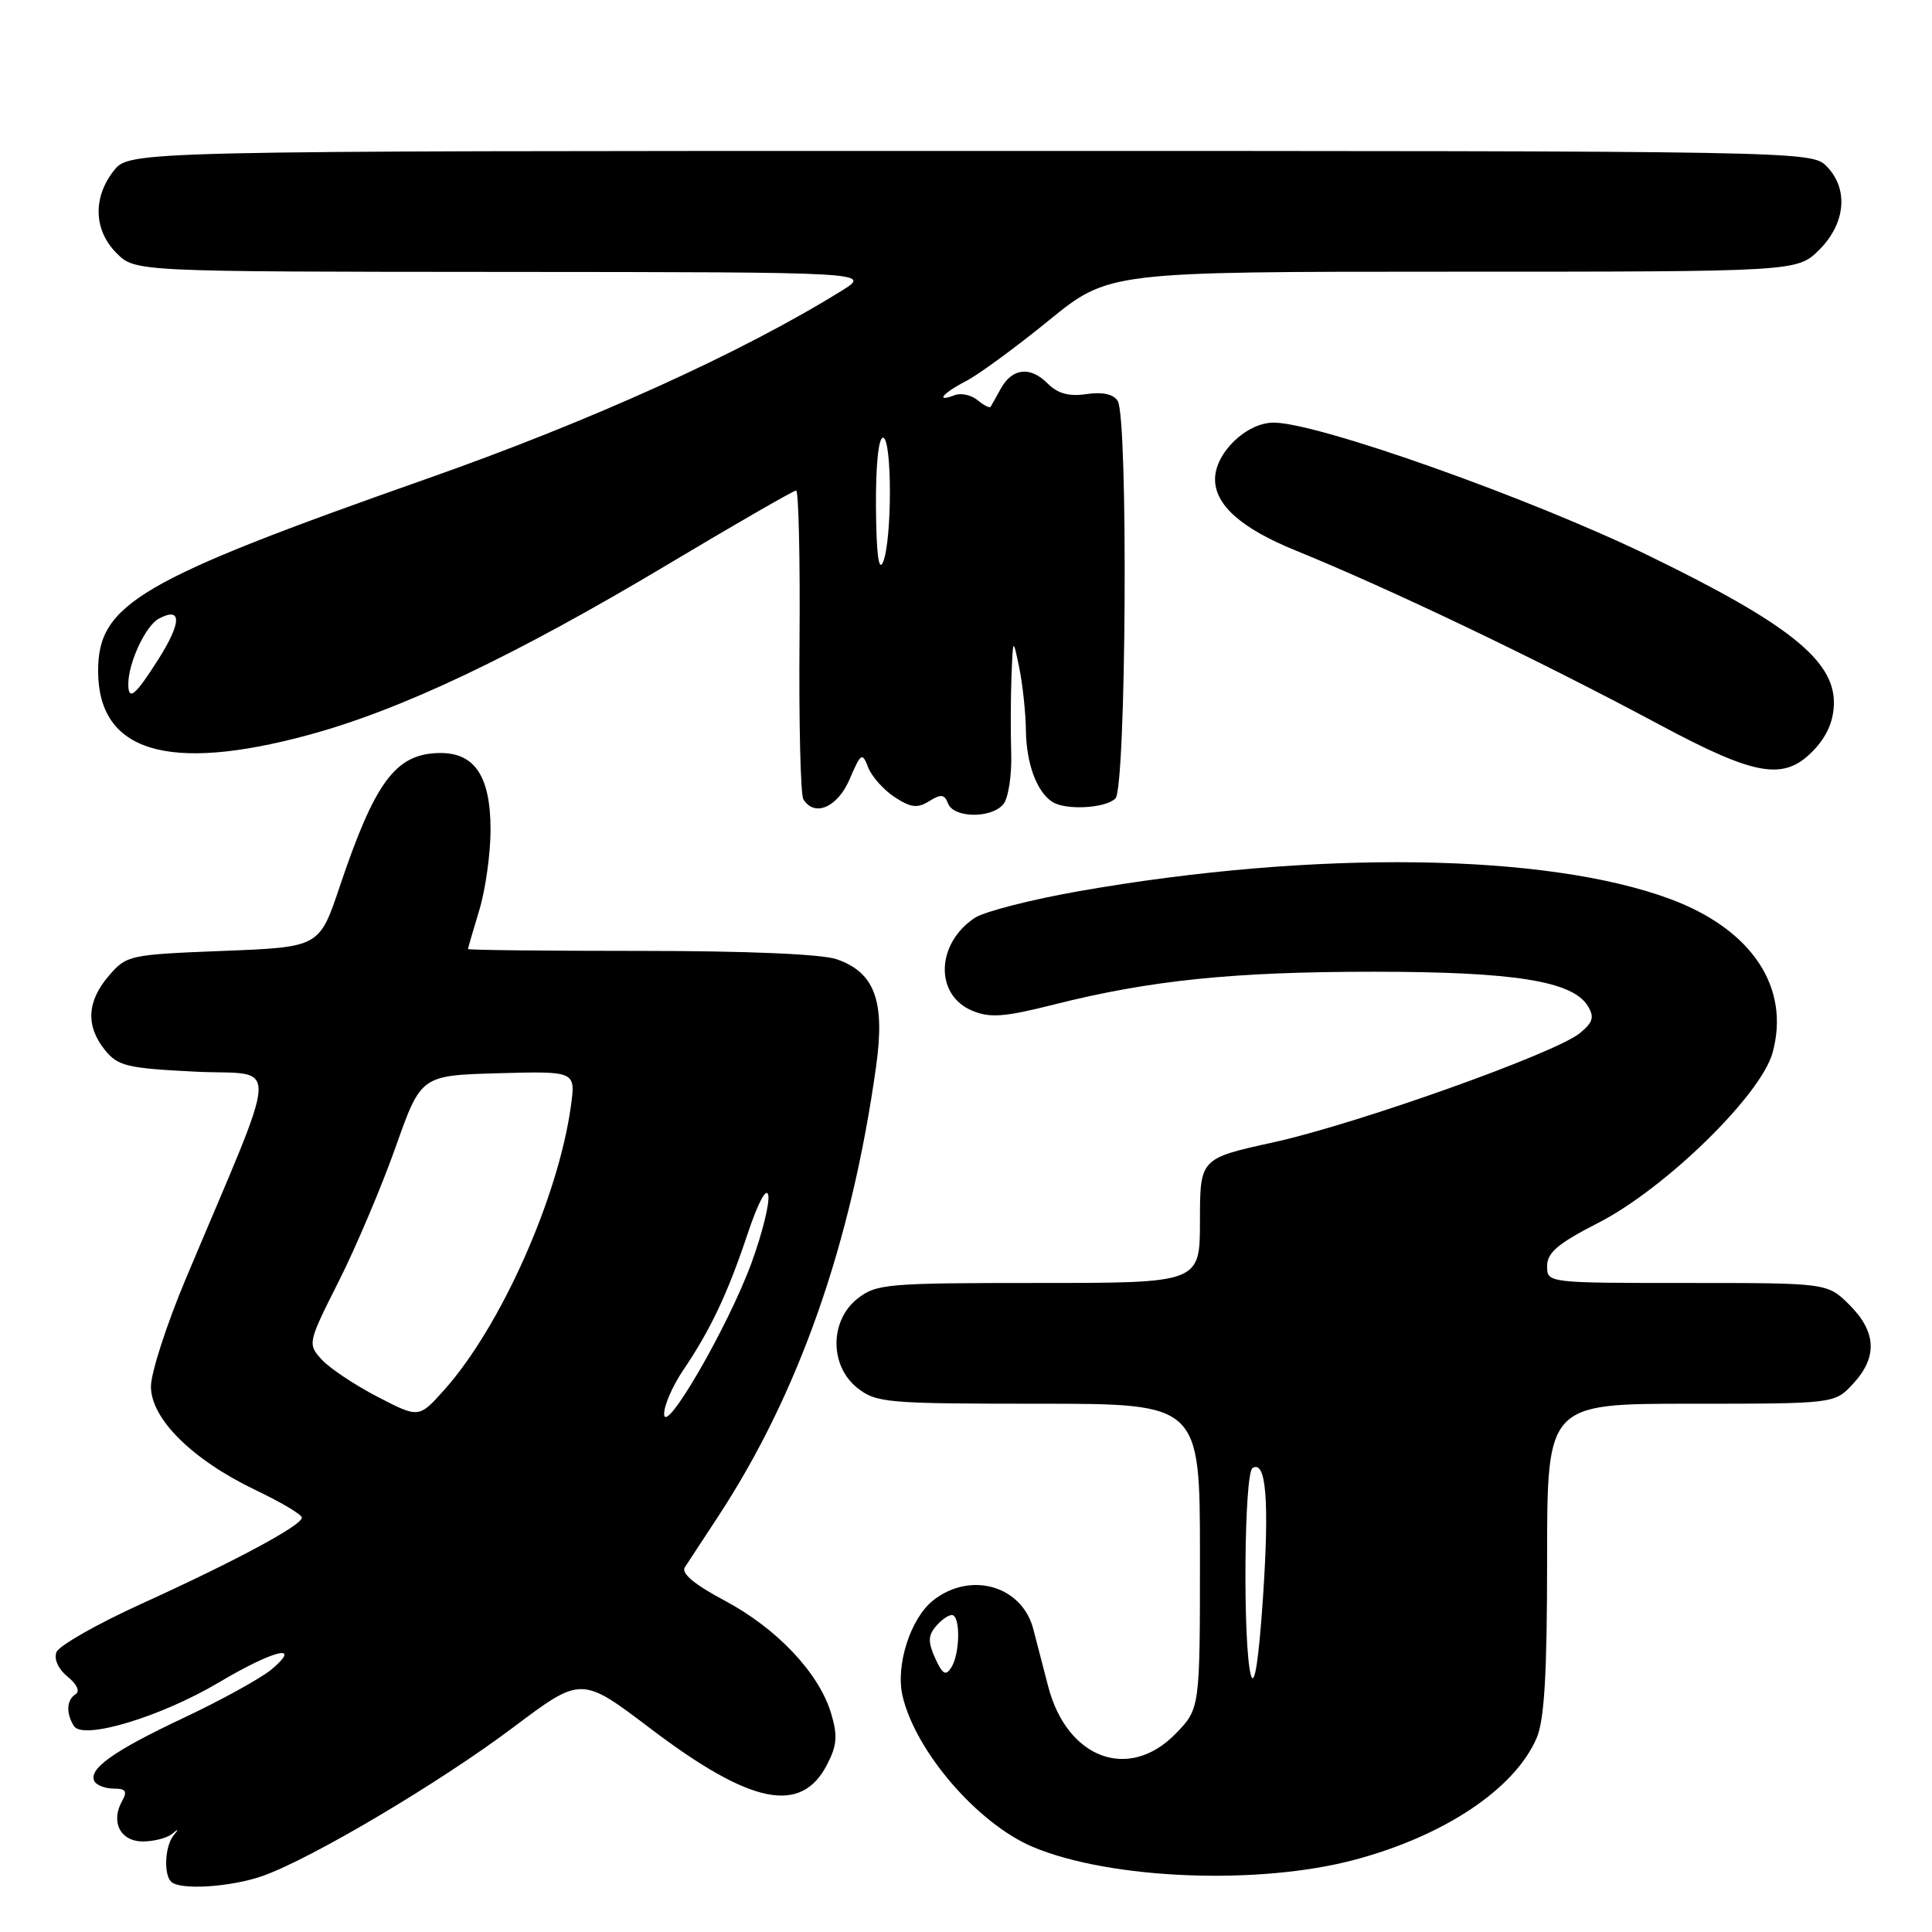 <?xml version="1.0" encoding="UTF-8" standalone="no"?>
<!DOCTYPE svg PUBLIC "-//W3C//DTD SVG 1.1//EN" "http://www.w3.org/Graphics/SVG/1.1/DTD/svg11.dtd" >
<svg xmlns="http://www.w3.org/2000/svg" xmlns:xlink="http://www.w3.org/1999/xlink" version="1.1" viewBox="0 0 256 256">
 <g >
 <path fill="currentColor"
d=" M 34.81 248.57 C 41.26 246.29 58.24 236.23 68.04 228.86 C 77.04 222.10 77.04 222.10 86.24 229.08 C 99.49 239.12 106.15 240.48 109.59 233.82 C 110.91 231.27 111.01 229.99 110.13 227.04 C 108.53 221.69 102.97 215.80 96.06 212.11 C 92.03 209.97 90.23 208.47 90.74 207.68 C 91.16 207.03 93.13 204.03 95.12 201.00 C 105.81 184.73 112.81 164.81 116.09 141.29 C 117.30 132.64 115.91 128.86 110.88 127.11 C 108.91 126.42 99.00 126.00 84.85 126.00 C 72.28 126.00 62.00 125.89 62.01 125.75 C 62.02 125.61 62.69 123.29 63.51 120.59 C 64.33 117.89 65.00 113.10 65.00 109.95 C 65.00 102.78 62.86 99.64 58.06 99.78 C 52.39 99.94 49.66 103.66 45.01 117.49 C 42.32 125.50 42.32 125.50 29.57 126.00 C 17.11 126.49 16.77 126.56 14.41 129.31 C 11.51 132.69 11.34 135.96 13.91 139.14 C 15.62 141.26 16.83 141.55 25.87 142.00 C 37.19 142.56 37.34 139.17 24.61 169.47 C 22.07 175.51 20.00 181.92 20.00 183.72 C 20.00 188.01 25.49 193.43 33.86 197.44 C 37.24 199.05 40.00 200.69 40.00 201.09 C 40.00 202.12 31.23 206.83 18.79 212.49 C 12.89 215.17 7.80 218.07 7.48 218.92 C 7.12 219.85 7.73 221.17 8.96 222.17 C 10.19 223.17 10.63 224.11 10.02 224.49 C 8.82 225.23 8.72 227.02 9.80 228.71 C 11.00 230.61 21.31 227.50 29.04 222.91 C 36.23 218.64 40.15 217.67 36.00 221.19 C 34.62 222.35 29.39 225.24 24.37 227.61 C 14.97 232.03 11.56 234.48 12.55 236.08 C 12.86 236.59 14.01 237.00 15.11 237.00 C 16.66 237.00 16.90 237.36 16.18 238.64 C 14.63 241.42 15.95 244.00 18.92 244.00 C 20.39 244.00 22.14 243.55 22.80 243.00 C 23.67 242.27 23.73 242.33 23.00 243.20 C 21.87 244.56 21.66 248.33 22.67 249.33 C 23.82 250.49 30.58 250.06 34.81 248.57 Z  M 179.50 246.43 C 191.42 243.25 200.73 237.02 203.62 230.28 C 204.64 227.89 205.00 221.77 205.00 206.53 C 205.00 186.00 205.00 186.00 224.05 186.00 C 243.10 186.00 243.10 186.00 245.55 183.35 C 248.80 179.84 248.65 176.50 245.08 172.92 C 242.15 170.00 242.15 170.00 223.58 170.00 C 205.00 170.00 205.00 170.00 205.00 167.75 C 205.01 165.98 206.45 164.76 211.75 162.05 C 220.61 157.53 233.31 145.14 234.87 139.51 C 237.26 130.86 232.15 123.16 221.35 119.14 C 204.92 113.02 174.19 112.61 143.00 118.08 C 136.68 119.19 130.47 120.78 129.20 121.60 C 124.02 125.00 123.81 131.85 128.84 133.93 C 131.19 134.91 133.11 134.76 139.60 133.12 C 152.38 129.89 163.39 128.76 182.00 128.76 C 200.65 128.76 208.39 130.00 210.40 133.31 C 211.29 134.77 211.08 135.47 209.35 136.89 C 206.11 139.56 179.81 148.93 168.75 151.36 C 159.01 153.50 159.01 153.50 159.00 161.75 C 159.00 170.00 159.00 170.00 137.63 170.00 C 117.53 170.00 116.11 170.12 113.63 172.07 C 109.91 175.00 109.91 181.00 113.63 183.93 C 116.11 185.88 117.53 186.00 137.63 186.00 C 159.00 186.00 159.00 186.00 159.00 206.20 C 159.00 226.40 159.00 226.40 155.80 229.70 C 149.62 236.08 141.41 233.07 138.90 223.50 C 138.32 221.30 137.44 217.89 136.93 215.91 C 135.46 210.13 128.63 208.14 123.66 212.05 C 120.65 214.42 118.65 220.65 119.59 224.71 C 121.30 232.08 129.56 241.65 136.86 244.73 C 147.12 249.04 166.77 249.83 179.50 246.43 Z  M 132.95 106.56 C 133.61 105.76 134.08 102.73 133.99 99.81 C 133.90 96.89 133.92 92.25 134.03 89.50 C 134.23 84.50 134.23 84.50 135.06 88.50 C 135.51 90.70 135.91 94.44 135.94 96.82 C 136.00 101.16 137.36 104.88 139.40 106.23 C 141.14 107.40 146.48 107.12 147.80 105.80 C 149.23 104.37 149.51 55.35 148.10 53.12 C 147.53 52.22 146.08 51.91 143.96 52.22 C 141.62 52.56 140.16 52.16 138.79 50.79 C 136.50 48.50 134.12 48.77 132.61 51.50 C 132.00 52.60 131.40 53.68 131.27 53.89 C 131.15 54.11 130.37 53.72 129.54 53.03 C 128.71 52.34 127.34 52.04 126.51 52.36 C 123.87 53.37 124.88 52.11 128.00 50.50 C 129.66 49.64 134.59 46.03 138.96 42.47 C 146.91 36.00 146.91 36.00 192.53 36.00 C 238.15 36.00 238.15 36.00 241.08 33.08 C 244.58 29.57 244.97 24.97 242.00 22.00 C 240.02 20.02 238.67 20.00 128.57 20.00 C 17.15 20.00 17.15 20.00 15.07 22.63 C 12.27 26.20 12.42 30.51 15.45 33.55 C 17.91 36.00 17.91 36.00 66.70 36.03 C 115.50 36.06 115.50 36.06 111.50 38.54 C 98.28 46.74 78.36 55.77 56.50 63.46 C 18.43 76.86 13.00 80.04 13.00 88.89 C 13.00 99.62 22.23 102.43 40.86 97.39 C 53.12 94.08 68.20 86.92 88.69 74.67 C 97.59 69.35 105.15 65.00 105.49 65.00 C 105.82 65.00 106.03 73.96 105.94 84.91 C 105.85 95.87 106.08 105.32 106.45 105.91 C 107.93 108.31 110.98 106.98 112.58 103.25 C 114.08 99.75 114.25 99.64 115.04 101.69 C 115.51 102.90 117.09 104.67 118.54 105.62 C 120.70 107.03 121.56 107.13 123.12 106.16 C 124.69 105.18 125.15 105.24 125.63 106.48 C 126.37 108.41 131.37 108.47 132.95 106.56 Z  M 240.46 99.26 C 242.15 97.43 243.00 95.38 243.00 93.09 C 243.00 87.46 236.88 82.59 218.59 73.69 C 202.87 66.03 174.62 56.00 168.76 56.00 C 165.16 56.00 161.00 60.02 161.00 63.50 C 161.00 66.93 164.48 70.01 171.65 72.93 C 184.34 78.10 203.84 87.43 219.77 95.96 C 232.83 102.96 236.49 103.54 240.46 99.26 Z  M 88.00 187.34 C 88.00 186.21 89.13 183.62 90.51 181.58 C 94.14 176.22 96.41 171.43 99.06 163.50 C 100.45 159.34 101.56 157.26 101.80 158.36 C 102.01 159.38 101.01 163.43 99.57 167.36 C 96.49 175.78 88.00 190.43 88.00 187.34 Z  M 50.00 185.07 C 46.98 183.50 43.65 181.28 42.61 180.13 C 40.75 178.07 40.78 177.93 44.89 169.77 C 47.18 165.22 50.57 157.22 52.42 152.00 C 55.78 142.50 55.78 142.50 66.03 142.21 C 76.28 141.93 76.28 141.93 75.65 146.54 C 73.98 158.69 66.32 175.85 58.83 184.21 C 55.50 187.92 55.50 187.92 50.00 185.07 Z  M 165.76 222.00 C 164.67 218.26 164.84 195.21 165.97 194.52 C 167.77 193.41 168.21 198.87 167.35 211.72 C 166.79 219.95 166.23 223.61 165.76 222.00 Z  M 123.92 219.73 C 122.96 217.61 122.97 216.74 123.98 215.53 C 124.67 214.69 125.64 214.00 126.12 214.00 C 127.28 214.00 127.23 219.10 126.05 220.95 C 125.32 222.11 124.90 221.87 123.92 219.73 Z  M 17.00 90.65 C 17.00 87.82 19.29 82.92 21.04 81.98 C 24.11 80.33 24.09 82.46 20.99 87.35 C 17.93 92.18 17.00 92.95 17.00 90.65 Z  M 116.07 67.25 C 116.03 61.70 116.40 58.00 117.00 58.00 C 118.22 58.00 118.22 71.66 117.00 74.50 C 116.43 75.82 116.12 73.35 116.07 67.25 Z "/>
</g>
</svg>
